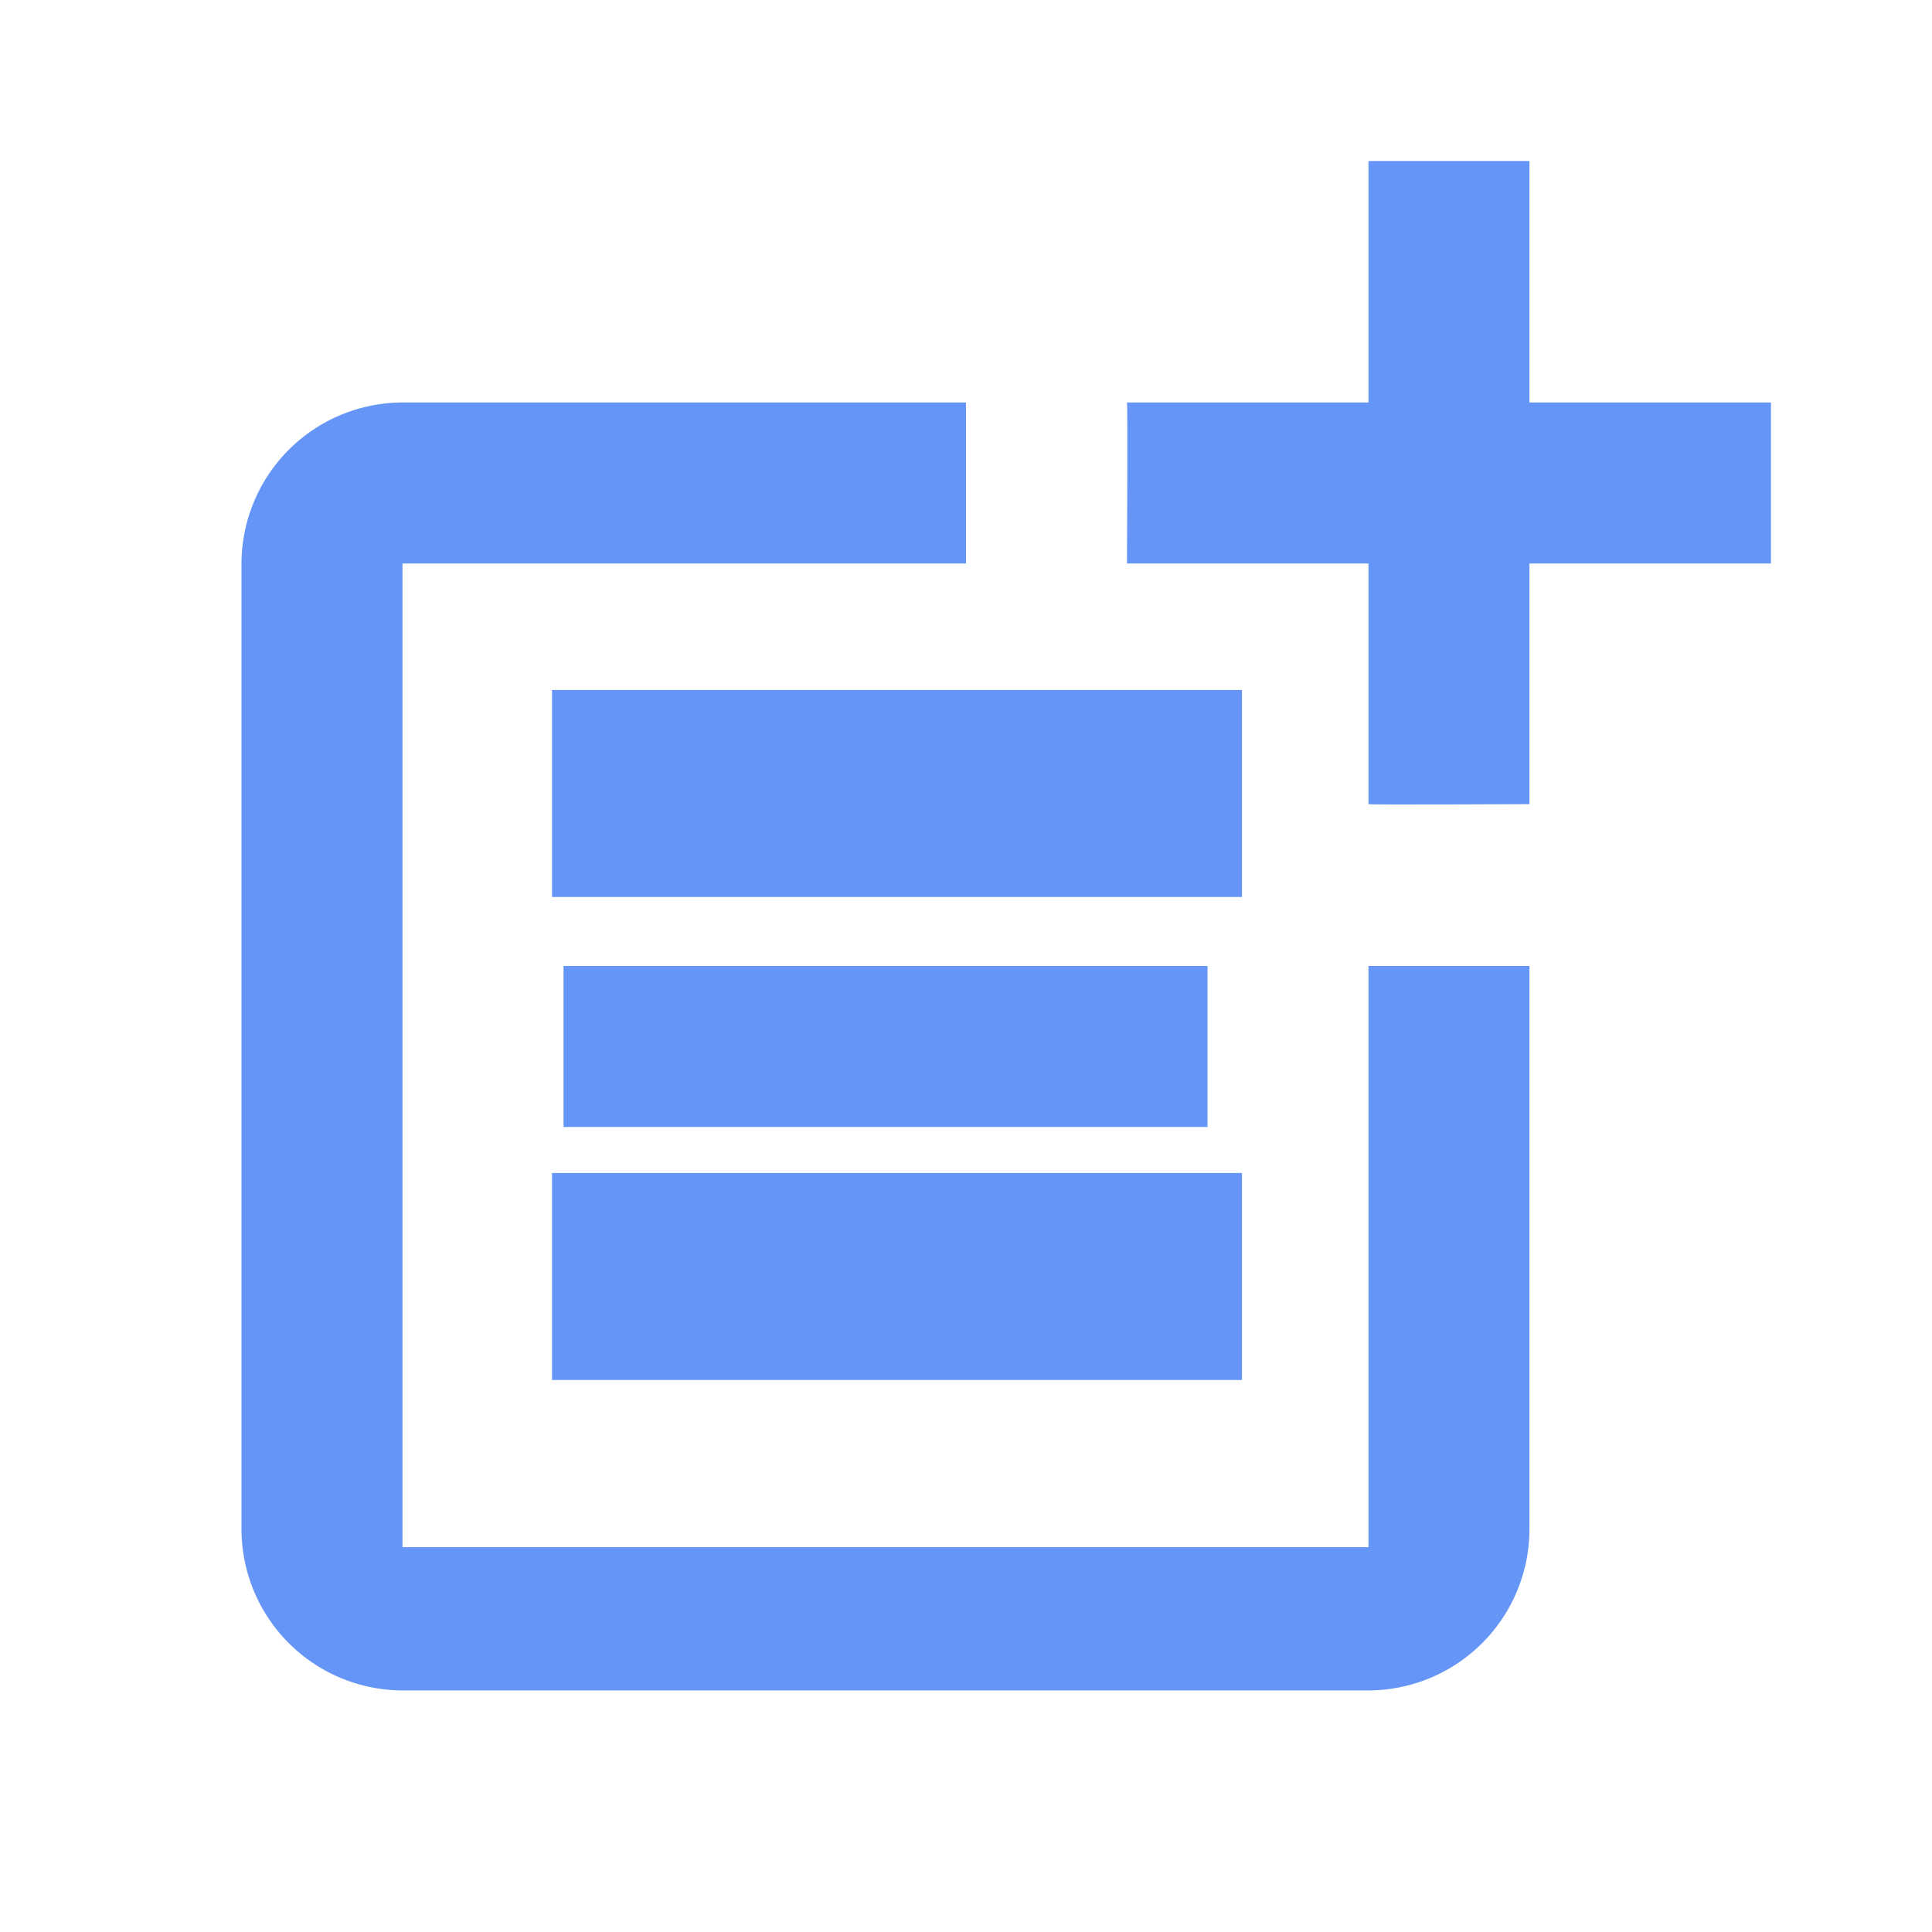 <svg id="ic-edit-upload-file" xmlns="http://www.w3.org/2000/svg" width="28" height="28" viewBox="0 0 28 28">
  <g id="Group_478" data-name="Group 478">
    <rect id="Rectangle_604" data-name="Rectangle 604" width="28" height="28" fill="none"/>
  </g>
  <g id="Group_480" data-name="Group 480" transform="translate(3.5 2.333)">
    <g id="Group_479" data-name="Group 479">
      <path id="Path_1783" data-name="Path 1783" d="M19.333,21.59h-14V7.333H13.5V5H5.333A2.34,2.34,0,0,0,3,7.333v14a2.34,2.34,0,0,0,2.333,2.333h14a2.34,2.34,0,0,0,2.333-2.333V13.167H19.333Z" transform="translate(-3 -1.5)" fill="#6595f6"/>
      <path id="Path_1784" data-name="Path 1784" d="M19.833,2H17.5V5.5H14c.012.012,0,2.333,0,2.333h3.5v3.488c.012.012,2.333,0,2.333,0V7.833h3.5V5.5h-3.5Z" transform="translate(-1.167 -2)" fill="#6595f6"/>
      <rect id="Rectangle_605" data-name="Rectangle 605" width="10" height="3" transform="translate(4.5 7.667)" fill="#6595f6"/>
      <path id="Path_1785" data-name="Path 1785" d="M7,12v2.333h9.333V12H7Z" transform="translate(-2.333 -0.333)" fill="#6595f6"/>
      <rect id="Rectangle_606" data-name="Rectangle 606" width="10" height="3" transform="translate(4.5 14.667)" fill="#6595f6"/>
    </g>
  </g>
</svg>
